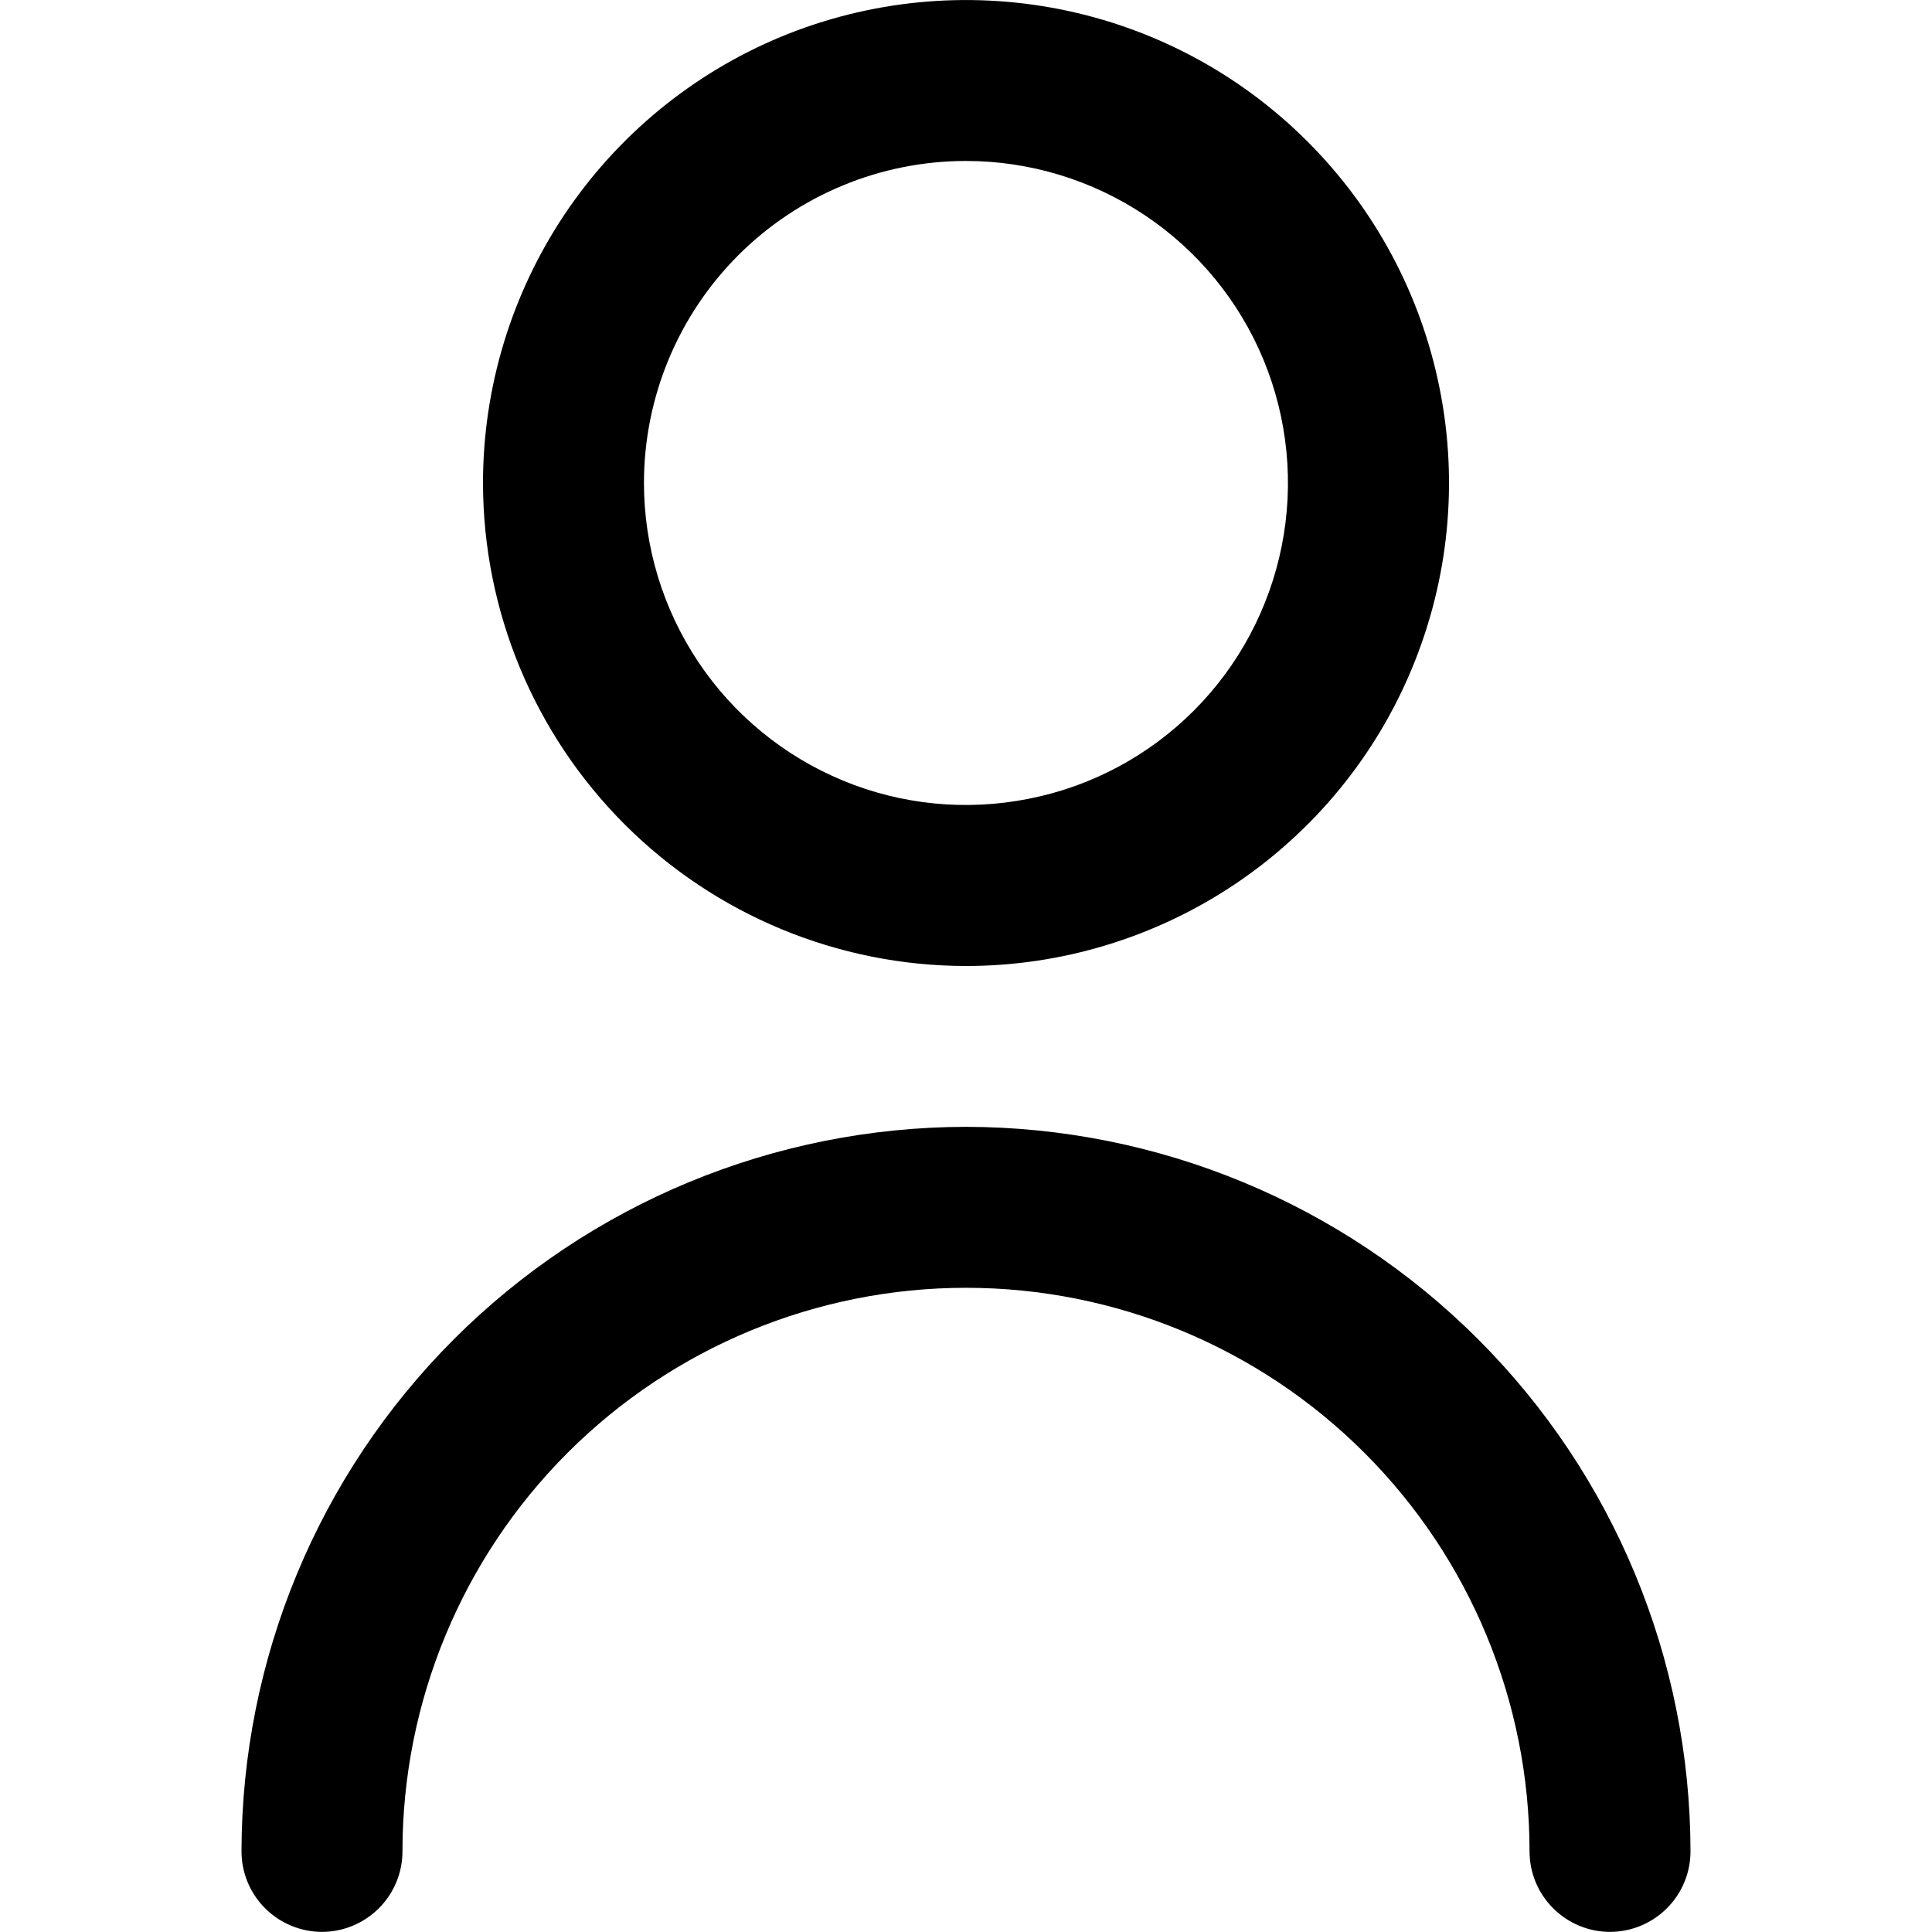 <svg width="16" height="16" viewBox="0 0 16 16" fill="none" xmlns="http://www.w3.org/2000/svg">
<path d="M8 8C8.791 8 9.564 7.765 10.222 7.326C10.88 6.886 11.393 6.262 11.695 5.531C11.998 4.8 12.078 3.996 11.923 3.22C11.769 2.444 11.388 1.731 10.828 1.172C10.269 0.612 9.556 0.231 8.78 0.077C8.004 -0.077 7.2 0.002 6.469 0.304C5.738 0.607 5.114 1.12 4.674 1.778C4.235 2.436 4 3.209 4 4C4.001 5.061 4.423 6.077 5.173 6.827C5.923 7.577 6.939 7.999 8 8ZM8 1.333C8.527 1.333 9.043 1.49 9.482 1.783C9.92 2.076 10.262 2.492 10.464 2.98C10.665 3.467 10.718 4.003 10.615 4.52C10.512 5.038 10.259 5.513 9.886 5.886C9.513 6.259 9.038 6.513 8.52 6.615C8.003 6.718 7.467 6.666 6.98 6.464C6.492 6.262 6.076 5.92 5.783 5.482C5.49 5.043 5.333 4.527 5.333 4C5.333 3.293 5.614 2.614 6.114 2.114C6.614 1.614 7.293 1.333 8 1.333Z" fill="black"/>
<path d="M8 9.332C6.409 9.334 4.884 9.966 3.759 11.091C2.634 12.216 2.002 13.741 2 15.332C2 15.509 2.07 15.678 2.195 15.803C2.32 15.928 2.49 15.999 2.667 15.999C2.843 15.999 3.013 15.928 3.138 15.803C3.263 15.678 3.333 15.509 3.333 15.332C3.333 14.094 3.825 12.907 4.7 12.032C5.575 11.157 6.762 10.665 8 10.665C9.238 10.665 10.425 11.157 11.3 12.032C12.175 12.907 12.667 14.094 12.667 15.332C12.667 15.509 12.737 15.678 12.862 15.803C12.987 15.928 13.156 15.999 13.333 15.999C13.51 15.999 13.68 15.928 13.805 15.803C13.93 15.678 14 15.509 14 15.332C13.998 13.741 13.366 12.216 12.241 11.091C11.116 9.966 9.591 9.334 8 9.332Z" fill="black"/>
</svg>
